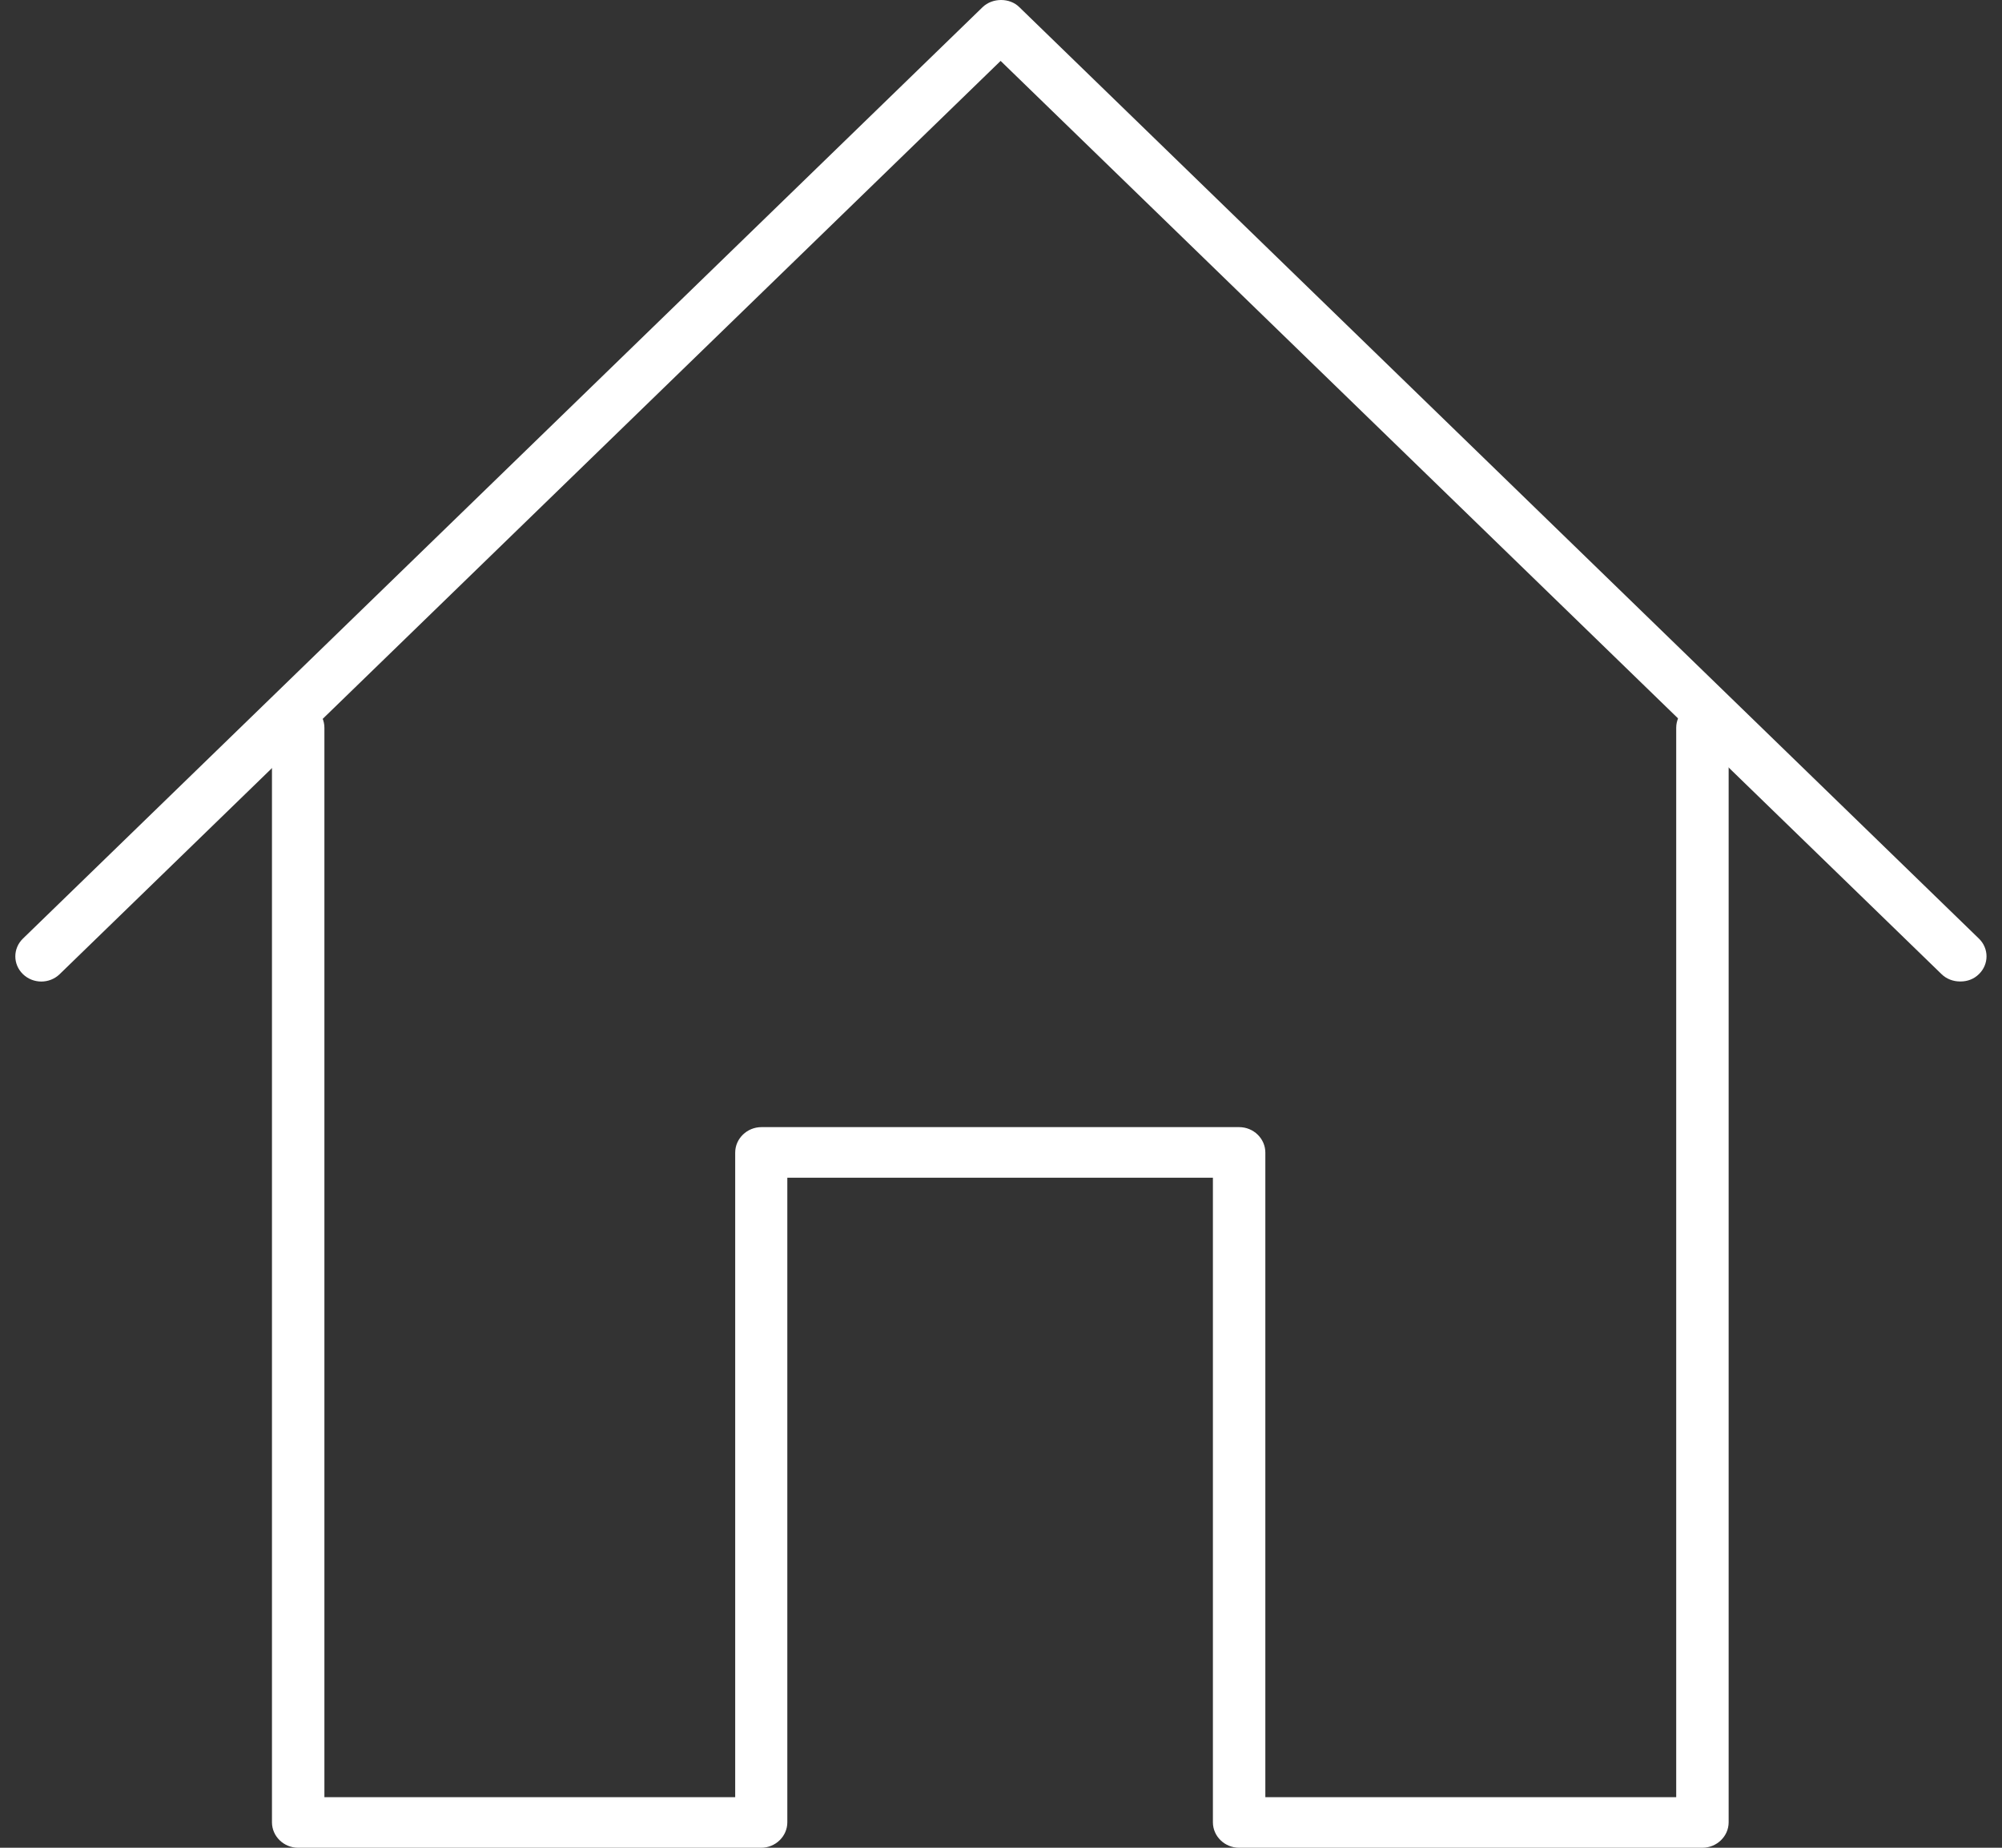 <svg width="26" height="24" viewBox="0 0 26 24" fill="none" xmlns="http://www.w3.org/2000/svg">
<rect x="0" y="0" width="26" height="24" fill="#333333" stroke="none"/>
<path d="M25.453 12.748C25.368 12.748 25.279 12.716 25.215 12.653L12.995 0.791L0.775 12.653C0.643 12.781 0.43 12.781 0.298 12.653C0.166 12.525 0.166 12.319 0.298 12.191L12.761 0.093C12.889 -0.031 13.114 -0.031 13.238 0.093L25.7 12.191C25.832 12.319 25.832 12.525 25.7 12.653C25.632 12.72 25.547 12.748 25.462 12.748H25.453Z" fill="white"/>
<path d="M16.093 24C15.905 24 15.752 23.851 15.752 23.669V15.297H10.225V23.669C10.225 23.851 10.072 24 9.885 24H3.872C3.685 24 3.532 23.851 3.532 23.669V9.453C3.532 9.271 3.685 9.122 3.872 9.122C4.06 9.122 4.213 9.271 4.213 9.453V23.343H9.548V14.971C9.548 14.789 9.702 14.64 9.889 14.64H16.093C16.28 14.64 16.433 14.789 16.433 14.971V23.343H21.769V9.453C21.769 9.271 21.922 9.122 22.109 9.122C22.296 9.122 22.45 9.271 22.45 9.453V23.669C22.45 23.851 22.296 24 22.109 24H16.093Z" fill="white"/>
</svg>
